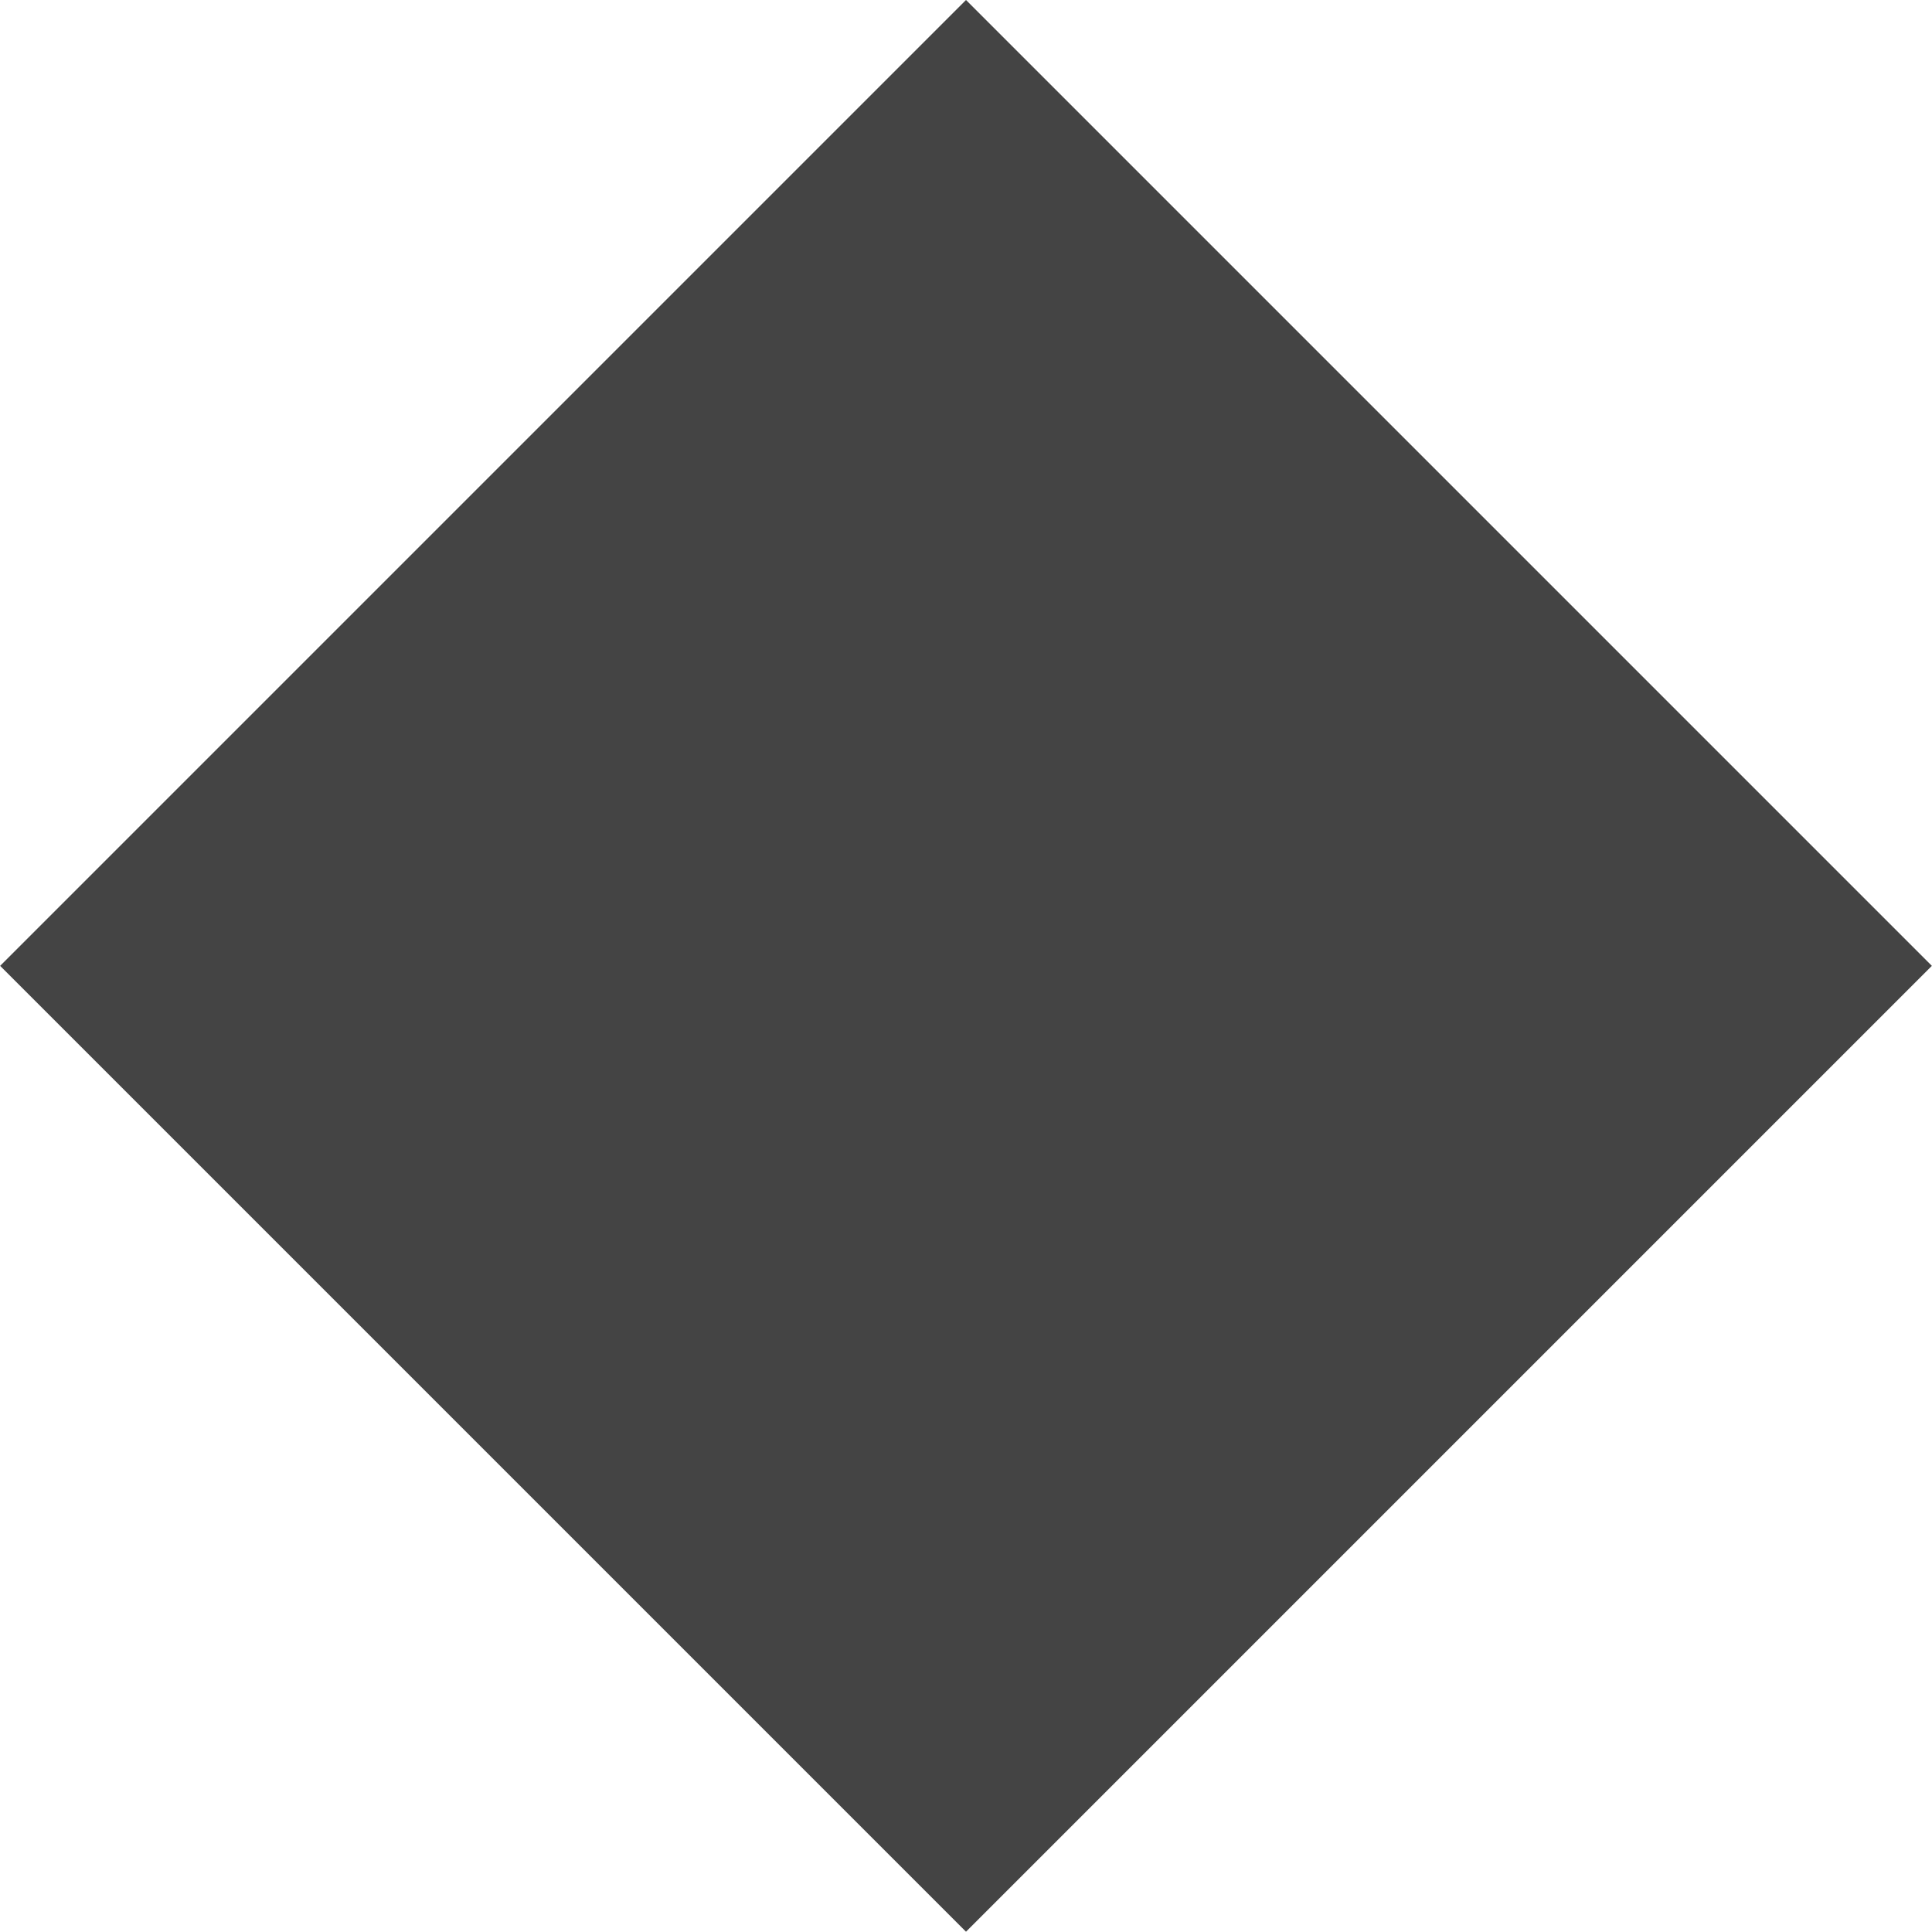 <!--       <svg xmlns='http://www.w3.org/2000/svg' xmlns:xlink='http://www.w3.org/1999/xlink' width='60' height='30'>
        <defs>
          <rect id='r' width='30' height='15' fill='#bb085f' stroke-width='2.5' stroke='#7a054d'/>
          <g id='p'>
            <use xlink:href='#r'/>
            <use y='15' xlink:href='#r'/>
            <use y='30' xlink:href='#r'/>
            <use y='45' xlink:href='#r'/>
          </g>
        </defs>
        <use xlink:href='#p' transform='translate(0 -25) skewY(40)'/>
        <use xlink:href='#p' transform='translate(30 0) skewY(-40)'/>
      </svg> -->


<svg xmlns='http://www.w3.org/2000/svg' width='60' height='60'>
<rect width='60' height='60' fill='#fff'/>
<rect width='42.42' height='42.42' transform='translate(30 0) rotate(45)' fill='#444'/>
</svg>